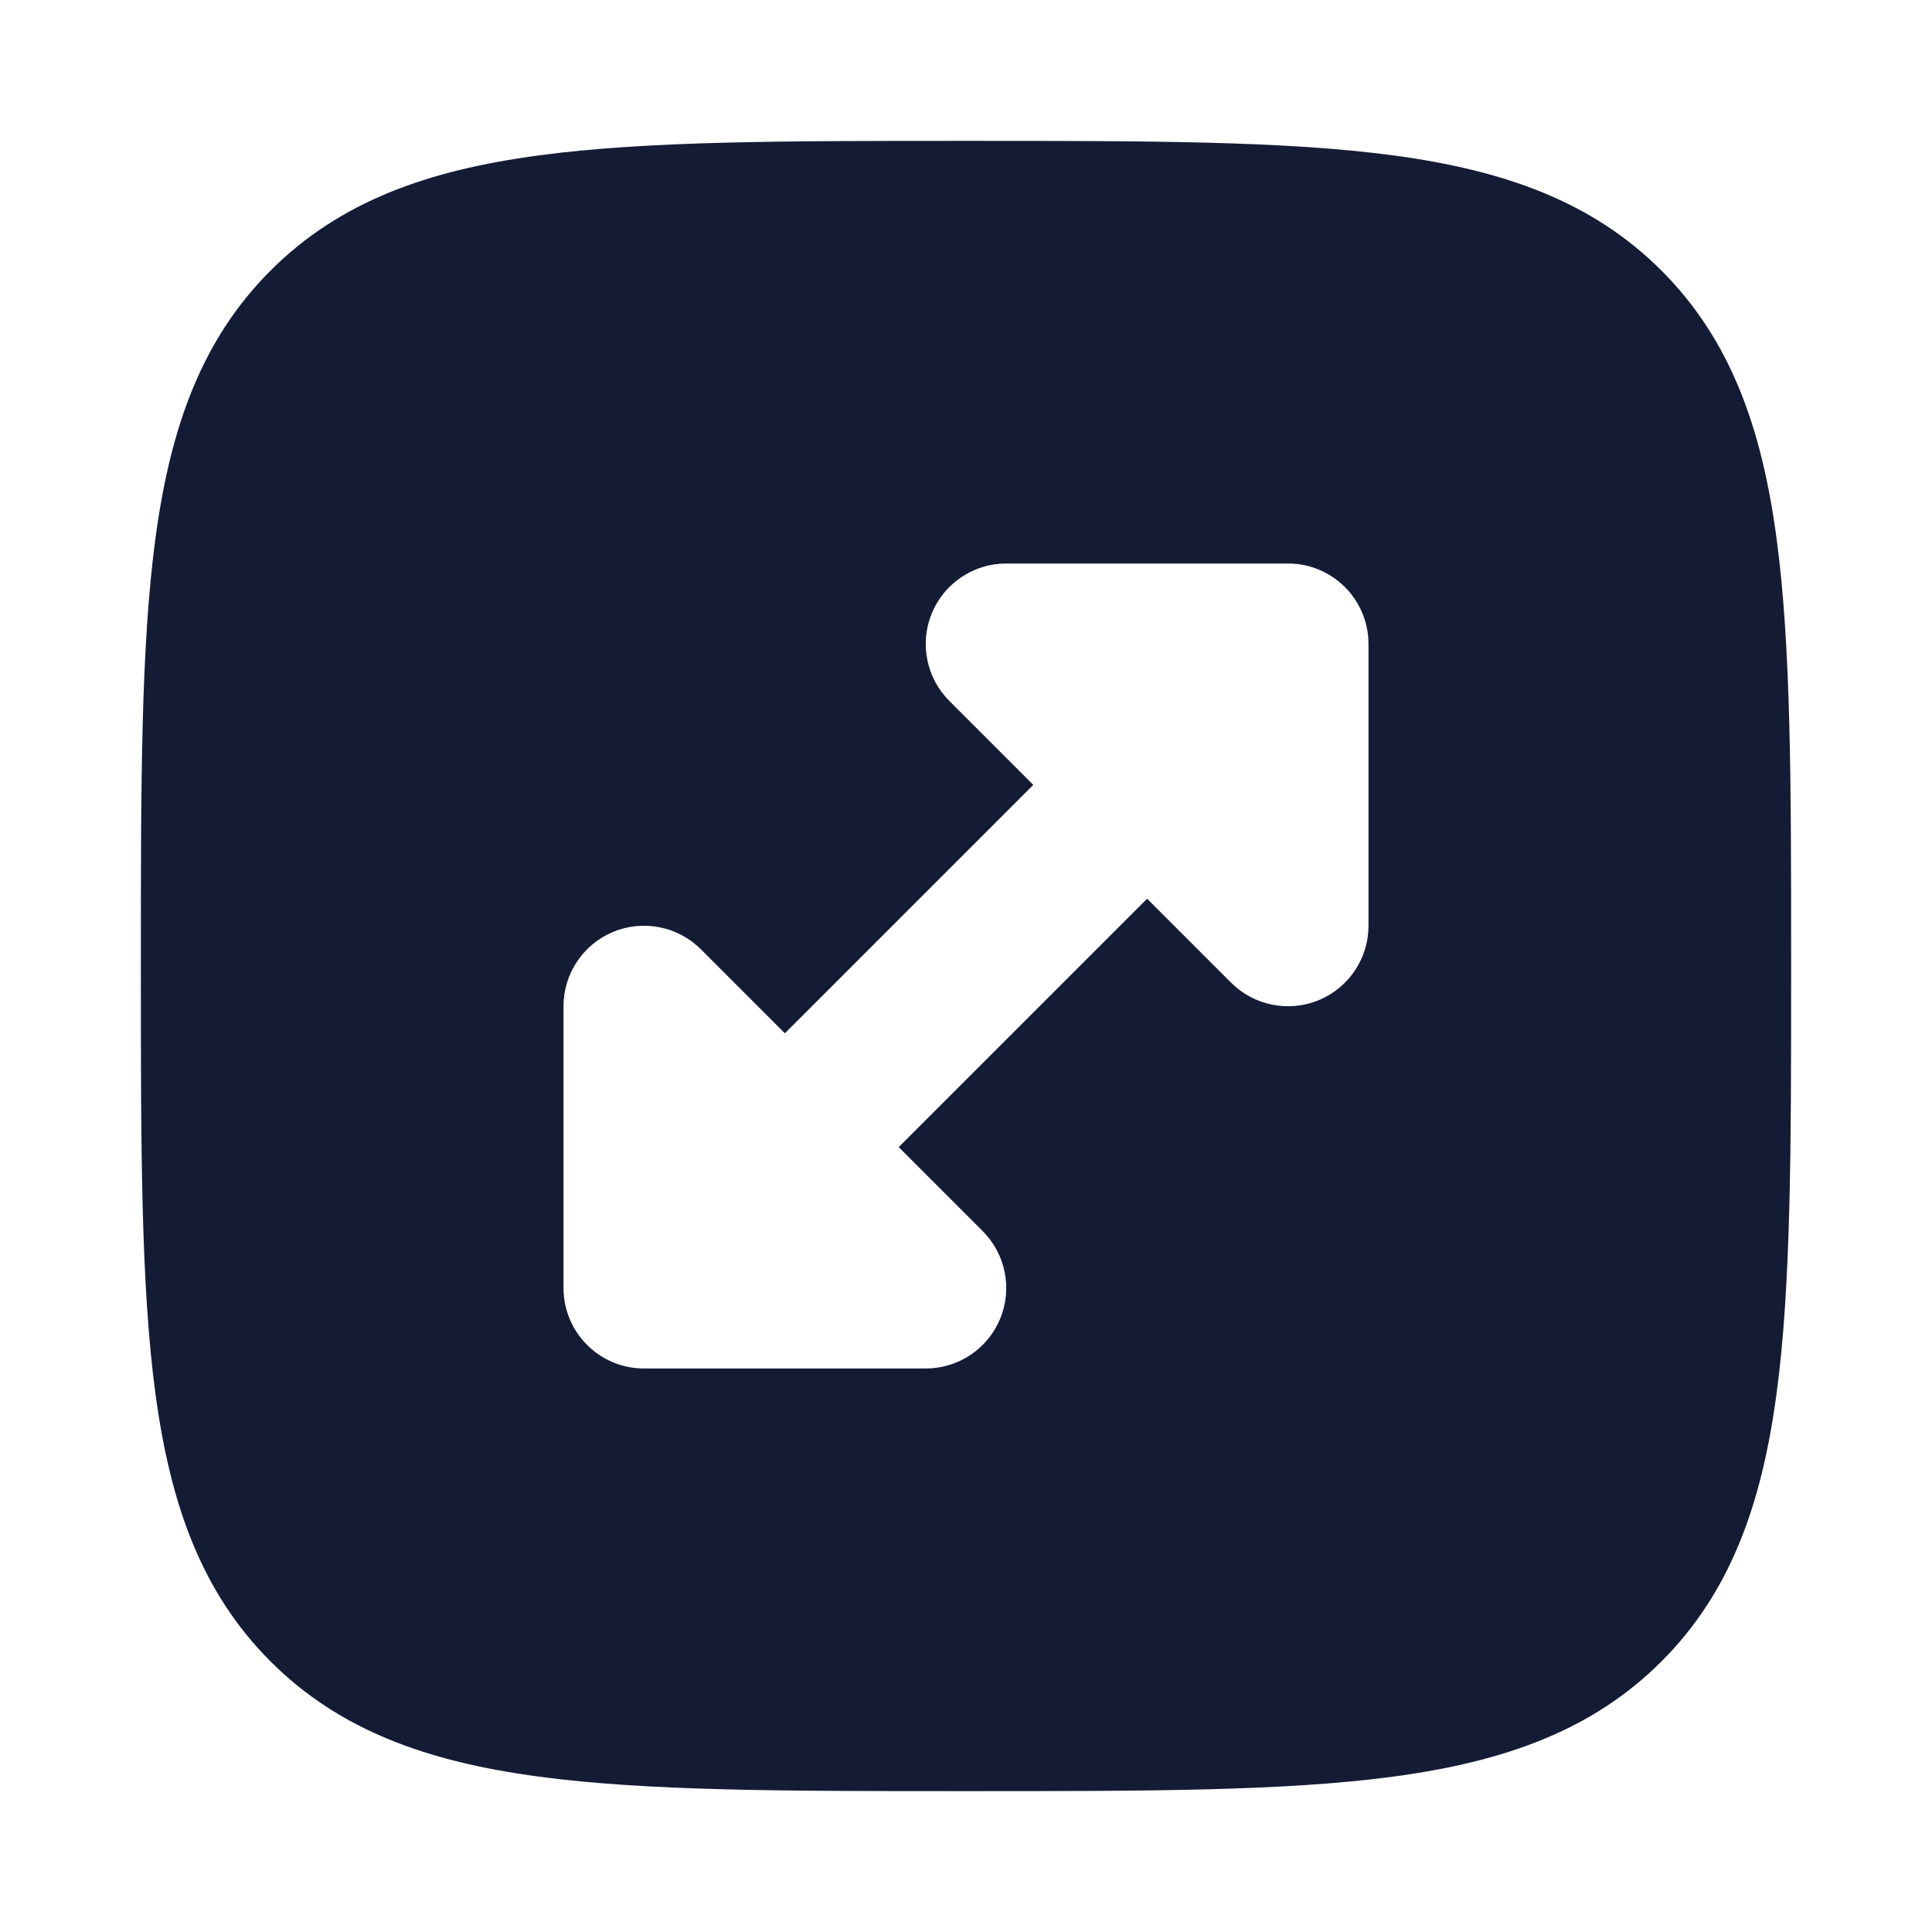 <svg width="24" height="24" viewBox="0 0 24 24" fill="none" xmlns="http://www.w3.org/2000/svg">
<path fill-rule="evenodd" clip-rule="evenodd" d="M17.312 1.931C15.969 1.75 14.248 1.75 12.057 1.75H11.943C9.752 1.75 8.031 1.75 6.688 1.931C5.311 2.116 4.219 2.503 3.361 3.361C2.503 4.219 2.116 5.311 1.931 6.688C1.75 8.031 1.75 9.752 1.75 11.943V12.057C1.75 14.248 1.75 15.969 1.931 17.312C2.116 18.689 2.503 19.781 3.361 20.639C4.219 21.497 5.311 21.884 6.688 22.069C8.031 22.25 9.752 22.25 11.943 22.25H11.943H12.057H12.057C14.248 22.25 15.969 22.25 17.312 22.069C18.689 21.884 19.781 21.497 20.639 20.639C21.497 19.781 21.884 18.689 22.069 17.312C22.25 15.969 22.25 14.248 22.25 12.057V12.057V11.943V11.943C22.25 9.752 22.25 8.031 22.069 6.688C21.884 5.311 21.497 4.219 20.639 3.361C19.781 2.503 18.689 2.116 17.312 1.931ZM12.5 7C12.095 7 11.731 7.244 11.576 7.617C11.421 7.991 11.507 8.421 11.793 8.707L12.836 9.75L9.75 12.836L8.707 11.793C8.421 11.507 7.991 11.421 7.617 11.576C7.244 11.731 7 12.095 7 12.5V16C7 16.552 7.448 17 8 17H11.5C11.905 17 12.269 16.756 12.424 16.383C12.579 16.009 12.493 15.579 12.207 15.293L11.164 14.25L14.25 11.164L15.293 12.207C15.579 12.493 16.009 12.579 16.383 12.424C16.756 12.269 17 11.905 17 11.5V8C17 7.448 16.552 7 16 7H12.5Z" fill="#141B34"/>
</svg>
